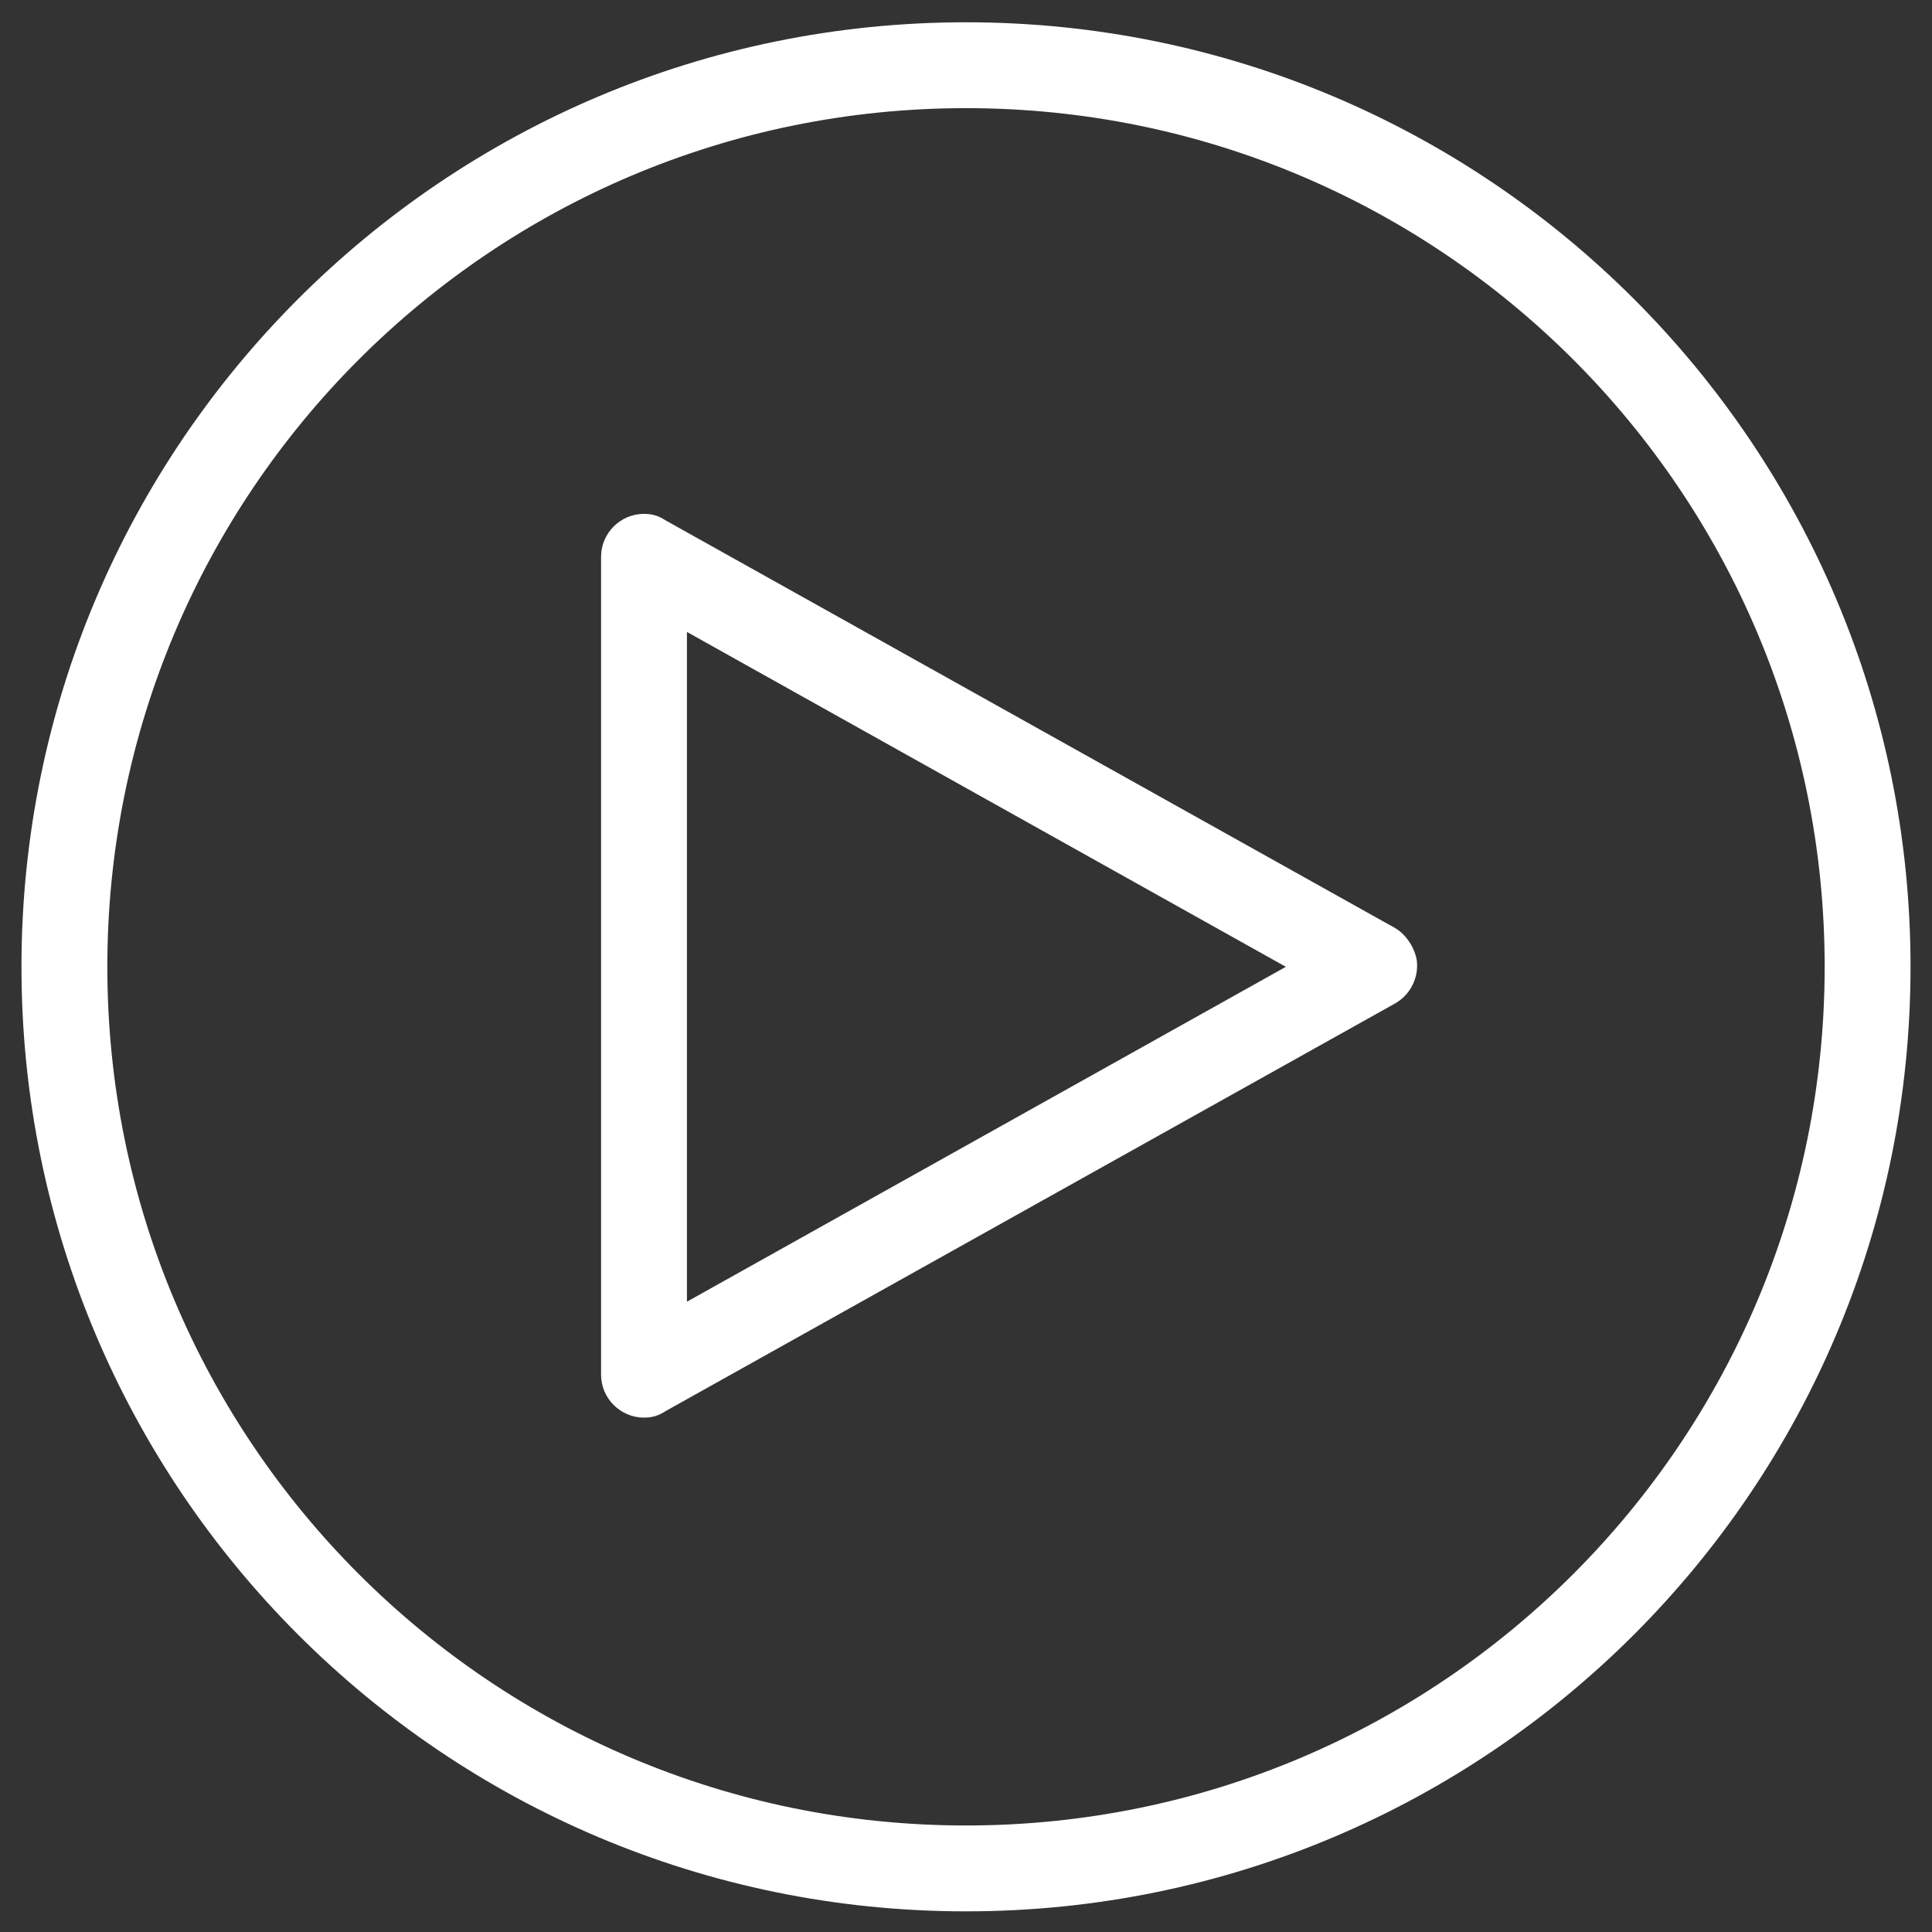 <?xml version="1.0" encoding="utf-8"?>
<!-- Generator: Adobe Illustrator 21.0.0, SVG Export Plug-In . SVG Version: 6.00 Build 0)  -->
<svg version="1.1" id="Layer_1" xmlns="http://www.w3.org/2000/svg" xmlns:xlink="http://www.w3.org/1999/xlink" x="0px" y="0px"
	 width="90px" height="90px" viewBox="0 0 90 90" style="enable-background:new 0 0 90 90;" xml:space="preserve">
<rect x="0" y="0" width="90" height="90" fill="#333333" stroke="none"/>
<style type="text/css">
	.st0{fill:#FFFFFF;}
</style>
<g transform="translate(0,-952.362)">
	<path class="st0" d="M45,953.4c-24.3,0-44,19.7-44,44c0,24.3,19.7,44,44,44s44-19.7,44-44S69.3,953.4,45,953.4z M45,957.4
		c22.1,0,40,17.9,40,40c0,22.1-17.9,40-40,40s-40-17.9-40-40S22.9,957.4,45,957.4z M30,976.3c-1.1,0-2,0.9-2,2c0,0,0,0,0,0.1v38
		c0,1.1,0.9,2,2,2c0.4,0,0.7-0.1,1-0.3l34-19c0.7-0.4,1.1-1.2,1-2c-0.1-0.6-0.5-1.2-1-1.5l-34-19C30.7,976.4,30.4,976.3,30,976.3z
		 M32,981.8l27.9,15.6L32,1013V981.8z"/>
</g>
</svg>
